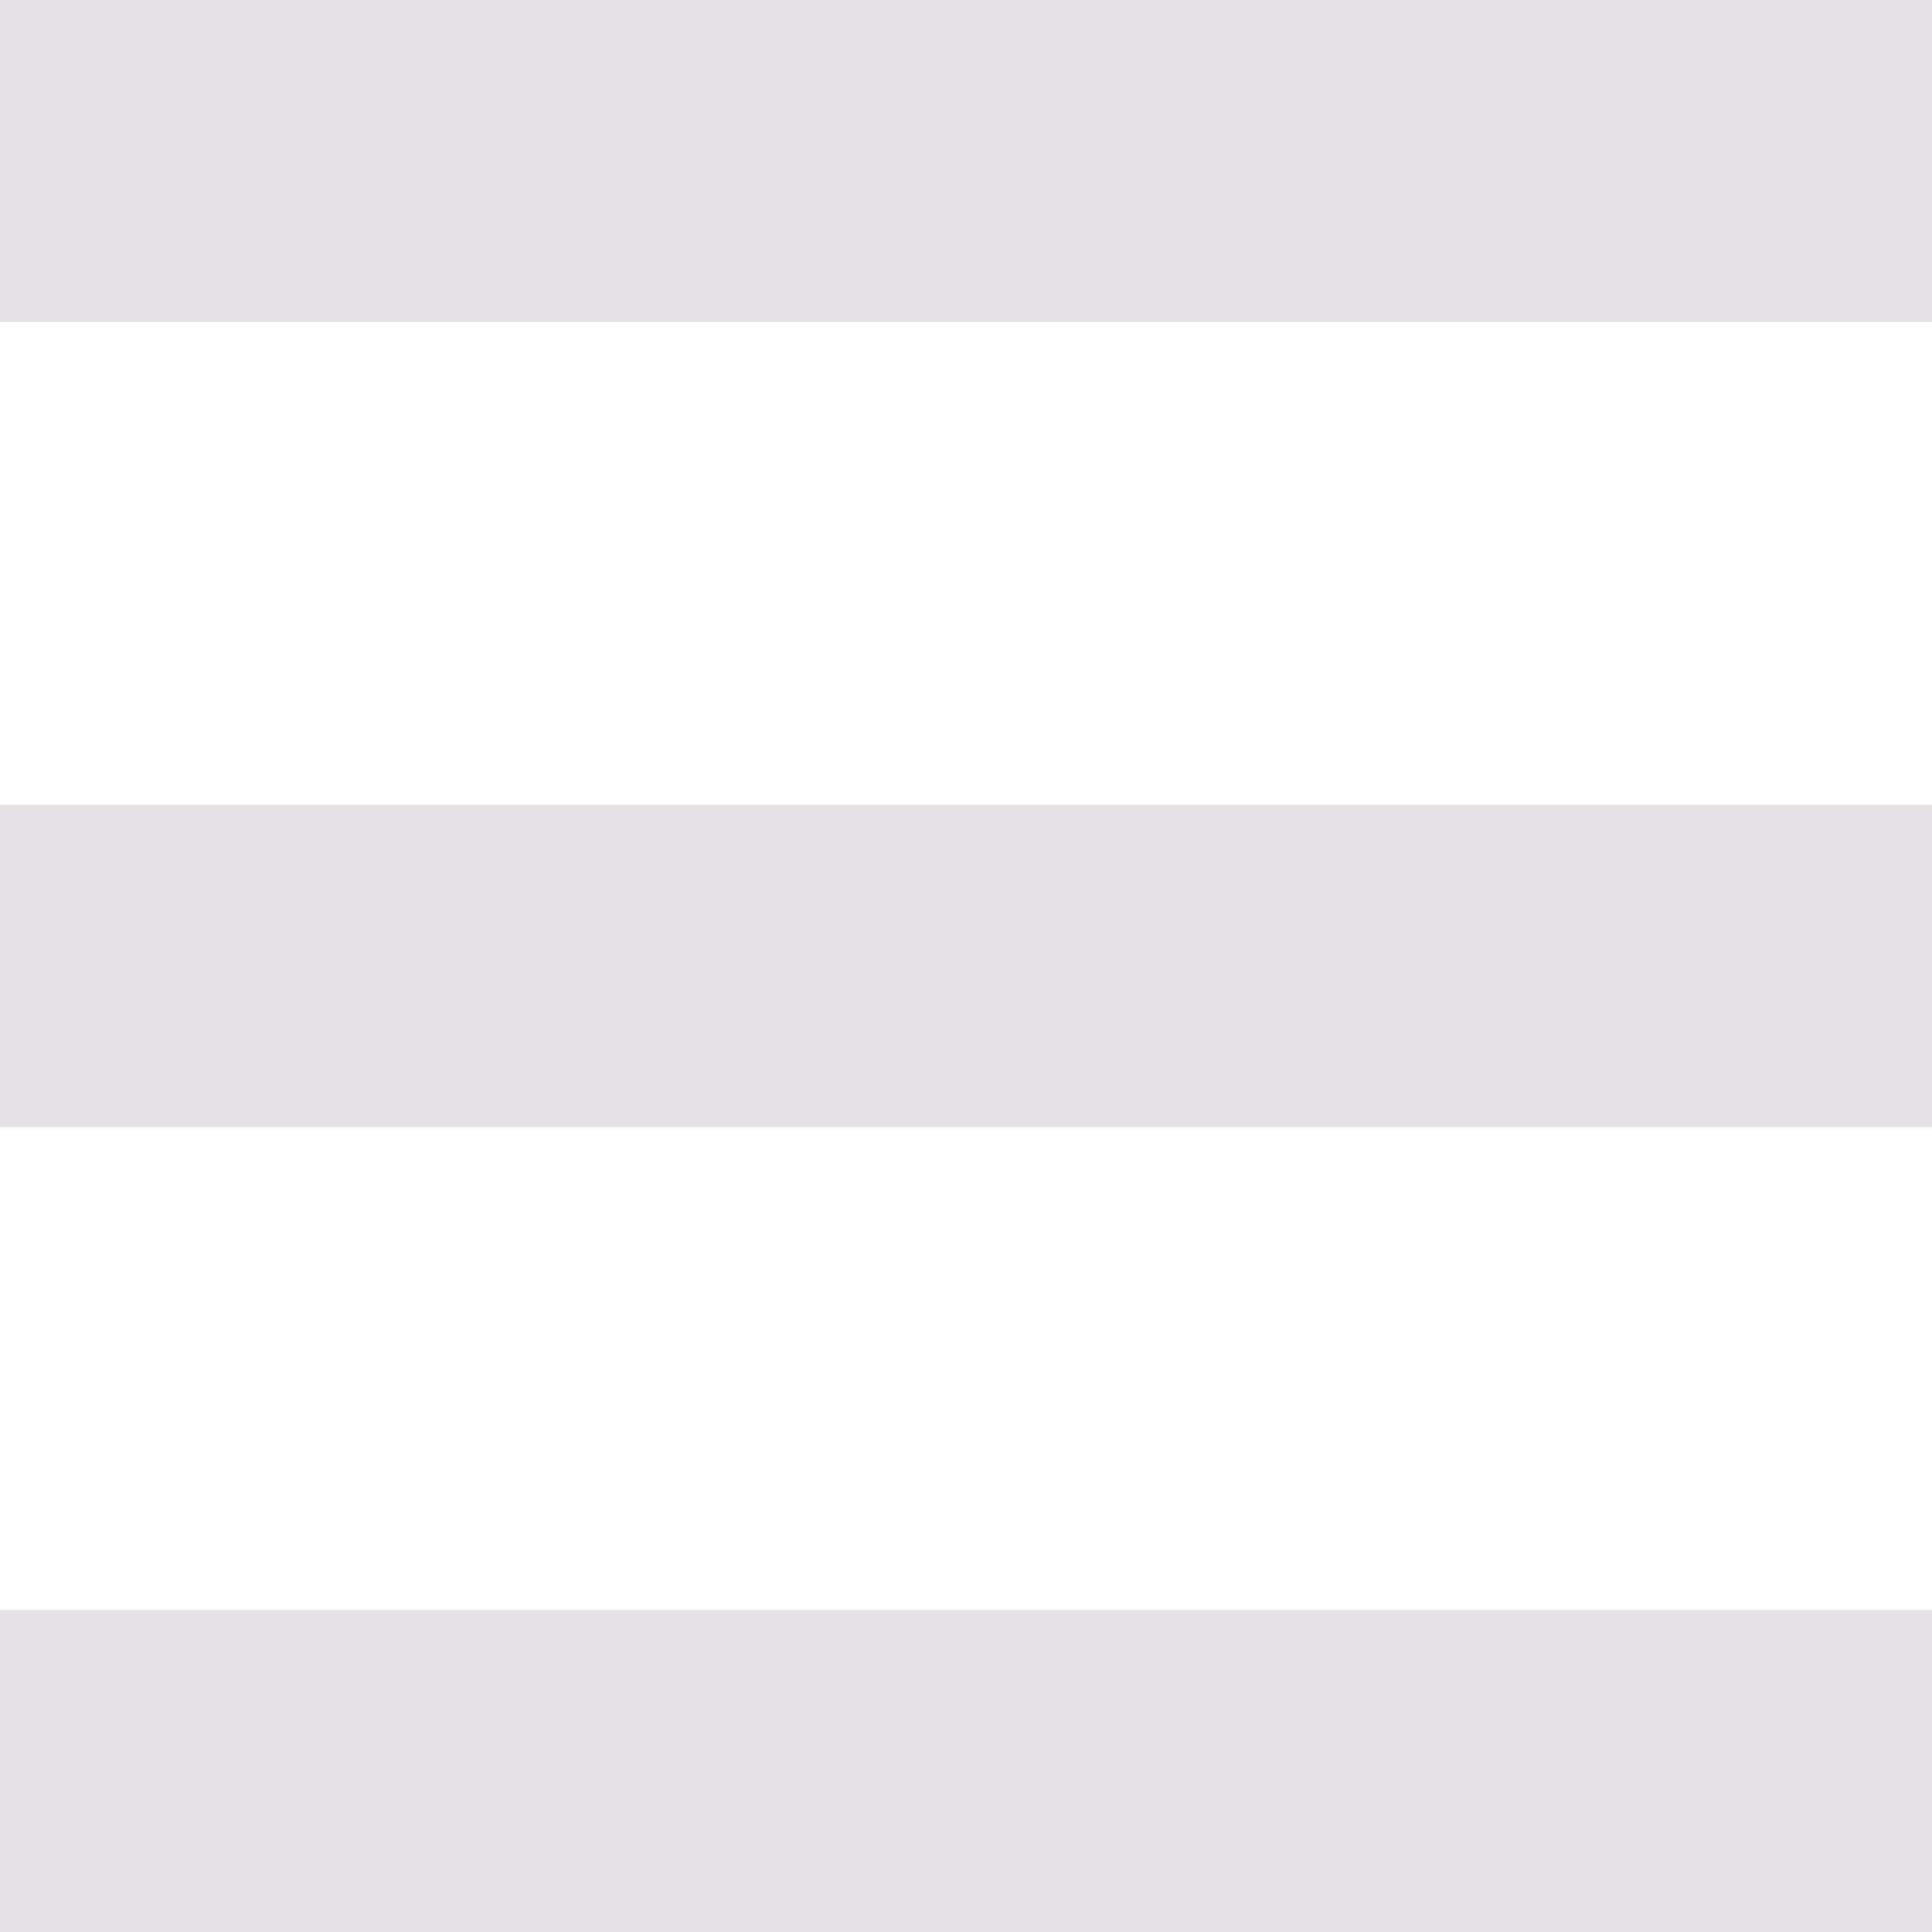 <svg width="20" height="20" viewBox="0 0 20 20" fill="none" xmlns="http://www.w3.org/2000/svg">
<path fill-rule="evenodd" clip-rule="evenodd" d="M0 3.333V0H20V3.333H0ZM0 11.667H20V8.333H0V11.667ZM0 20H20V16.667H0V20Z" fill="#E6E1E5"/>
</svg>
